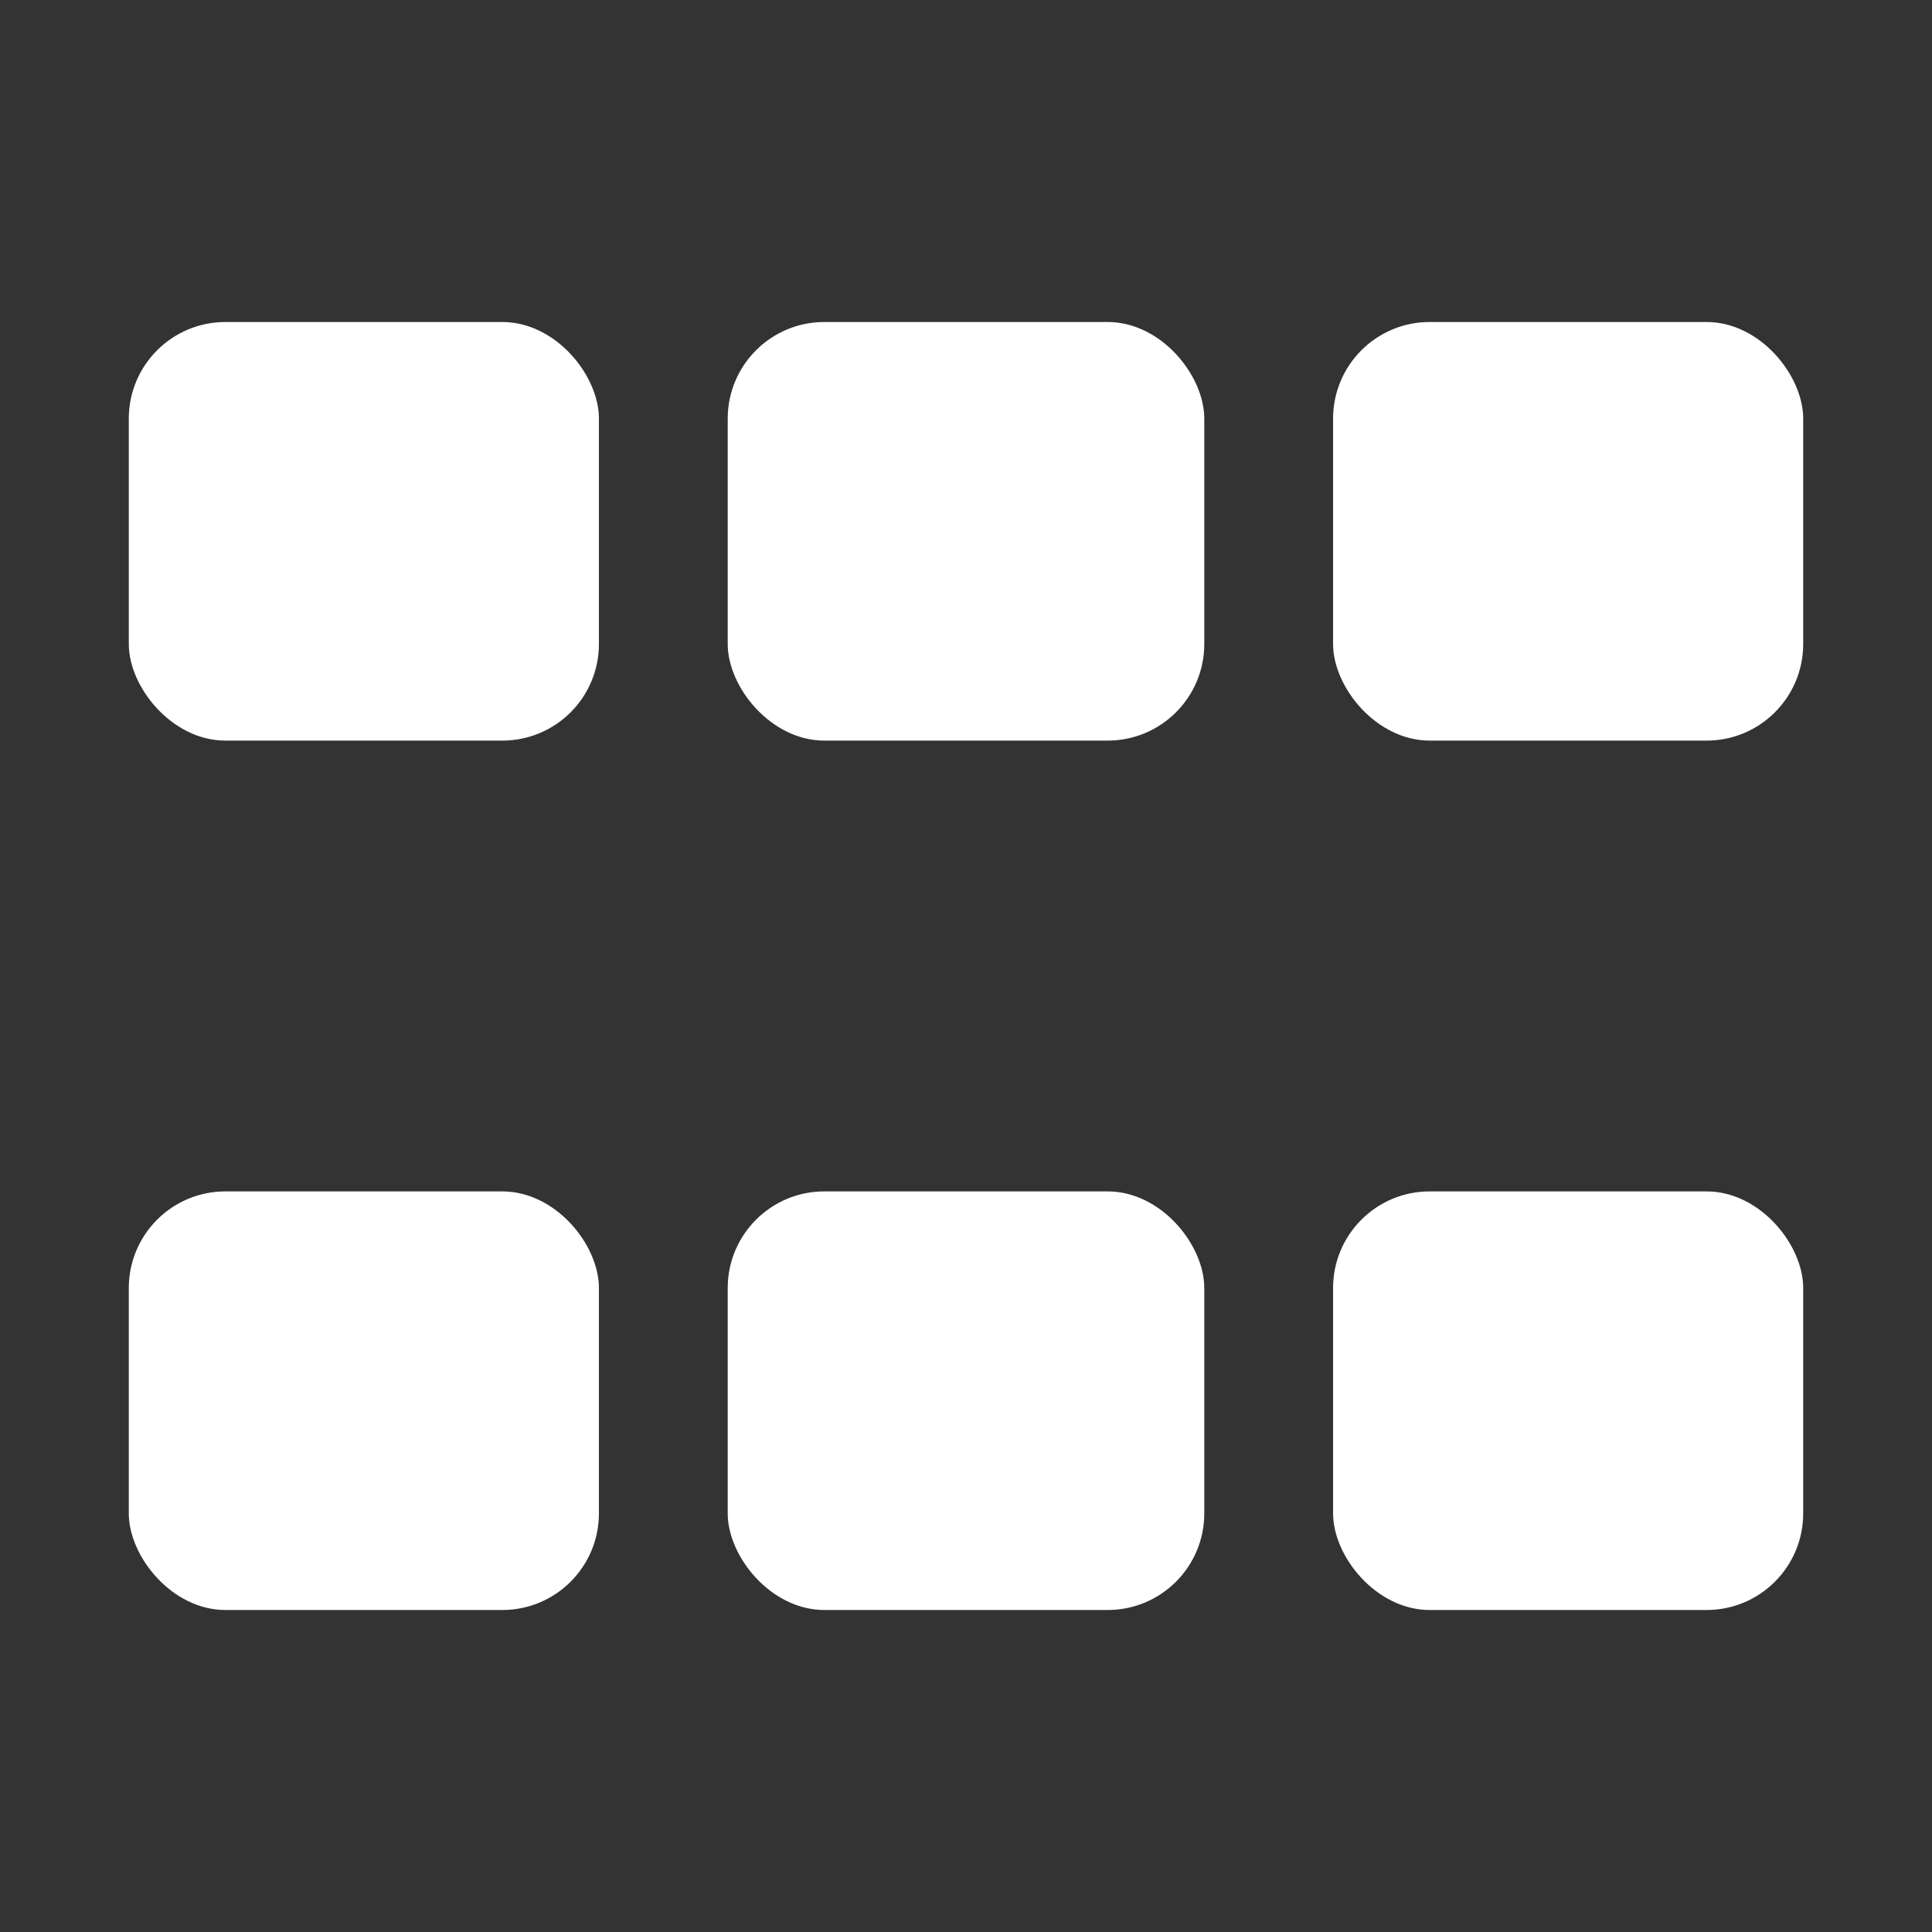 <svg width="300" height="300" fill="none" xmlns="http://www.w3.org/2000/svg"><rect width="100%" height="100%" fill="#333333" stroke="none"/><rect x="20" y="50" width="73" height="65" rx="15" fill="#fff"/><rect x="113" y="50" width="74" height="65" rx="15" fill="#fff"/><rect x="207" y="50" width="73" height="65" rx="15" fill="#fff"/><rect x="20" y="185" width="73" height="65" rx="15" fill="#fff"/><rect x="113" y="185" width="74" height="65" rx="15" fill="#fff"/><rect x="207" y="185" width="73" height="65" rx="15" fill="#fff"/></svg>